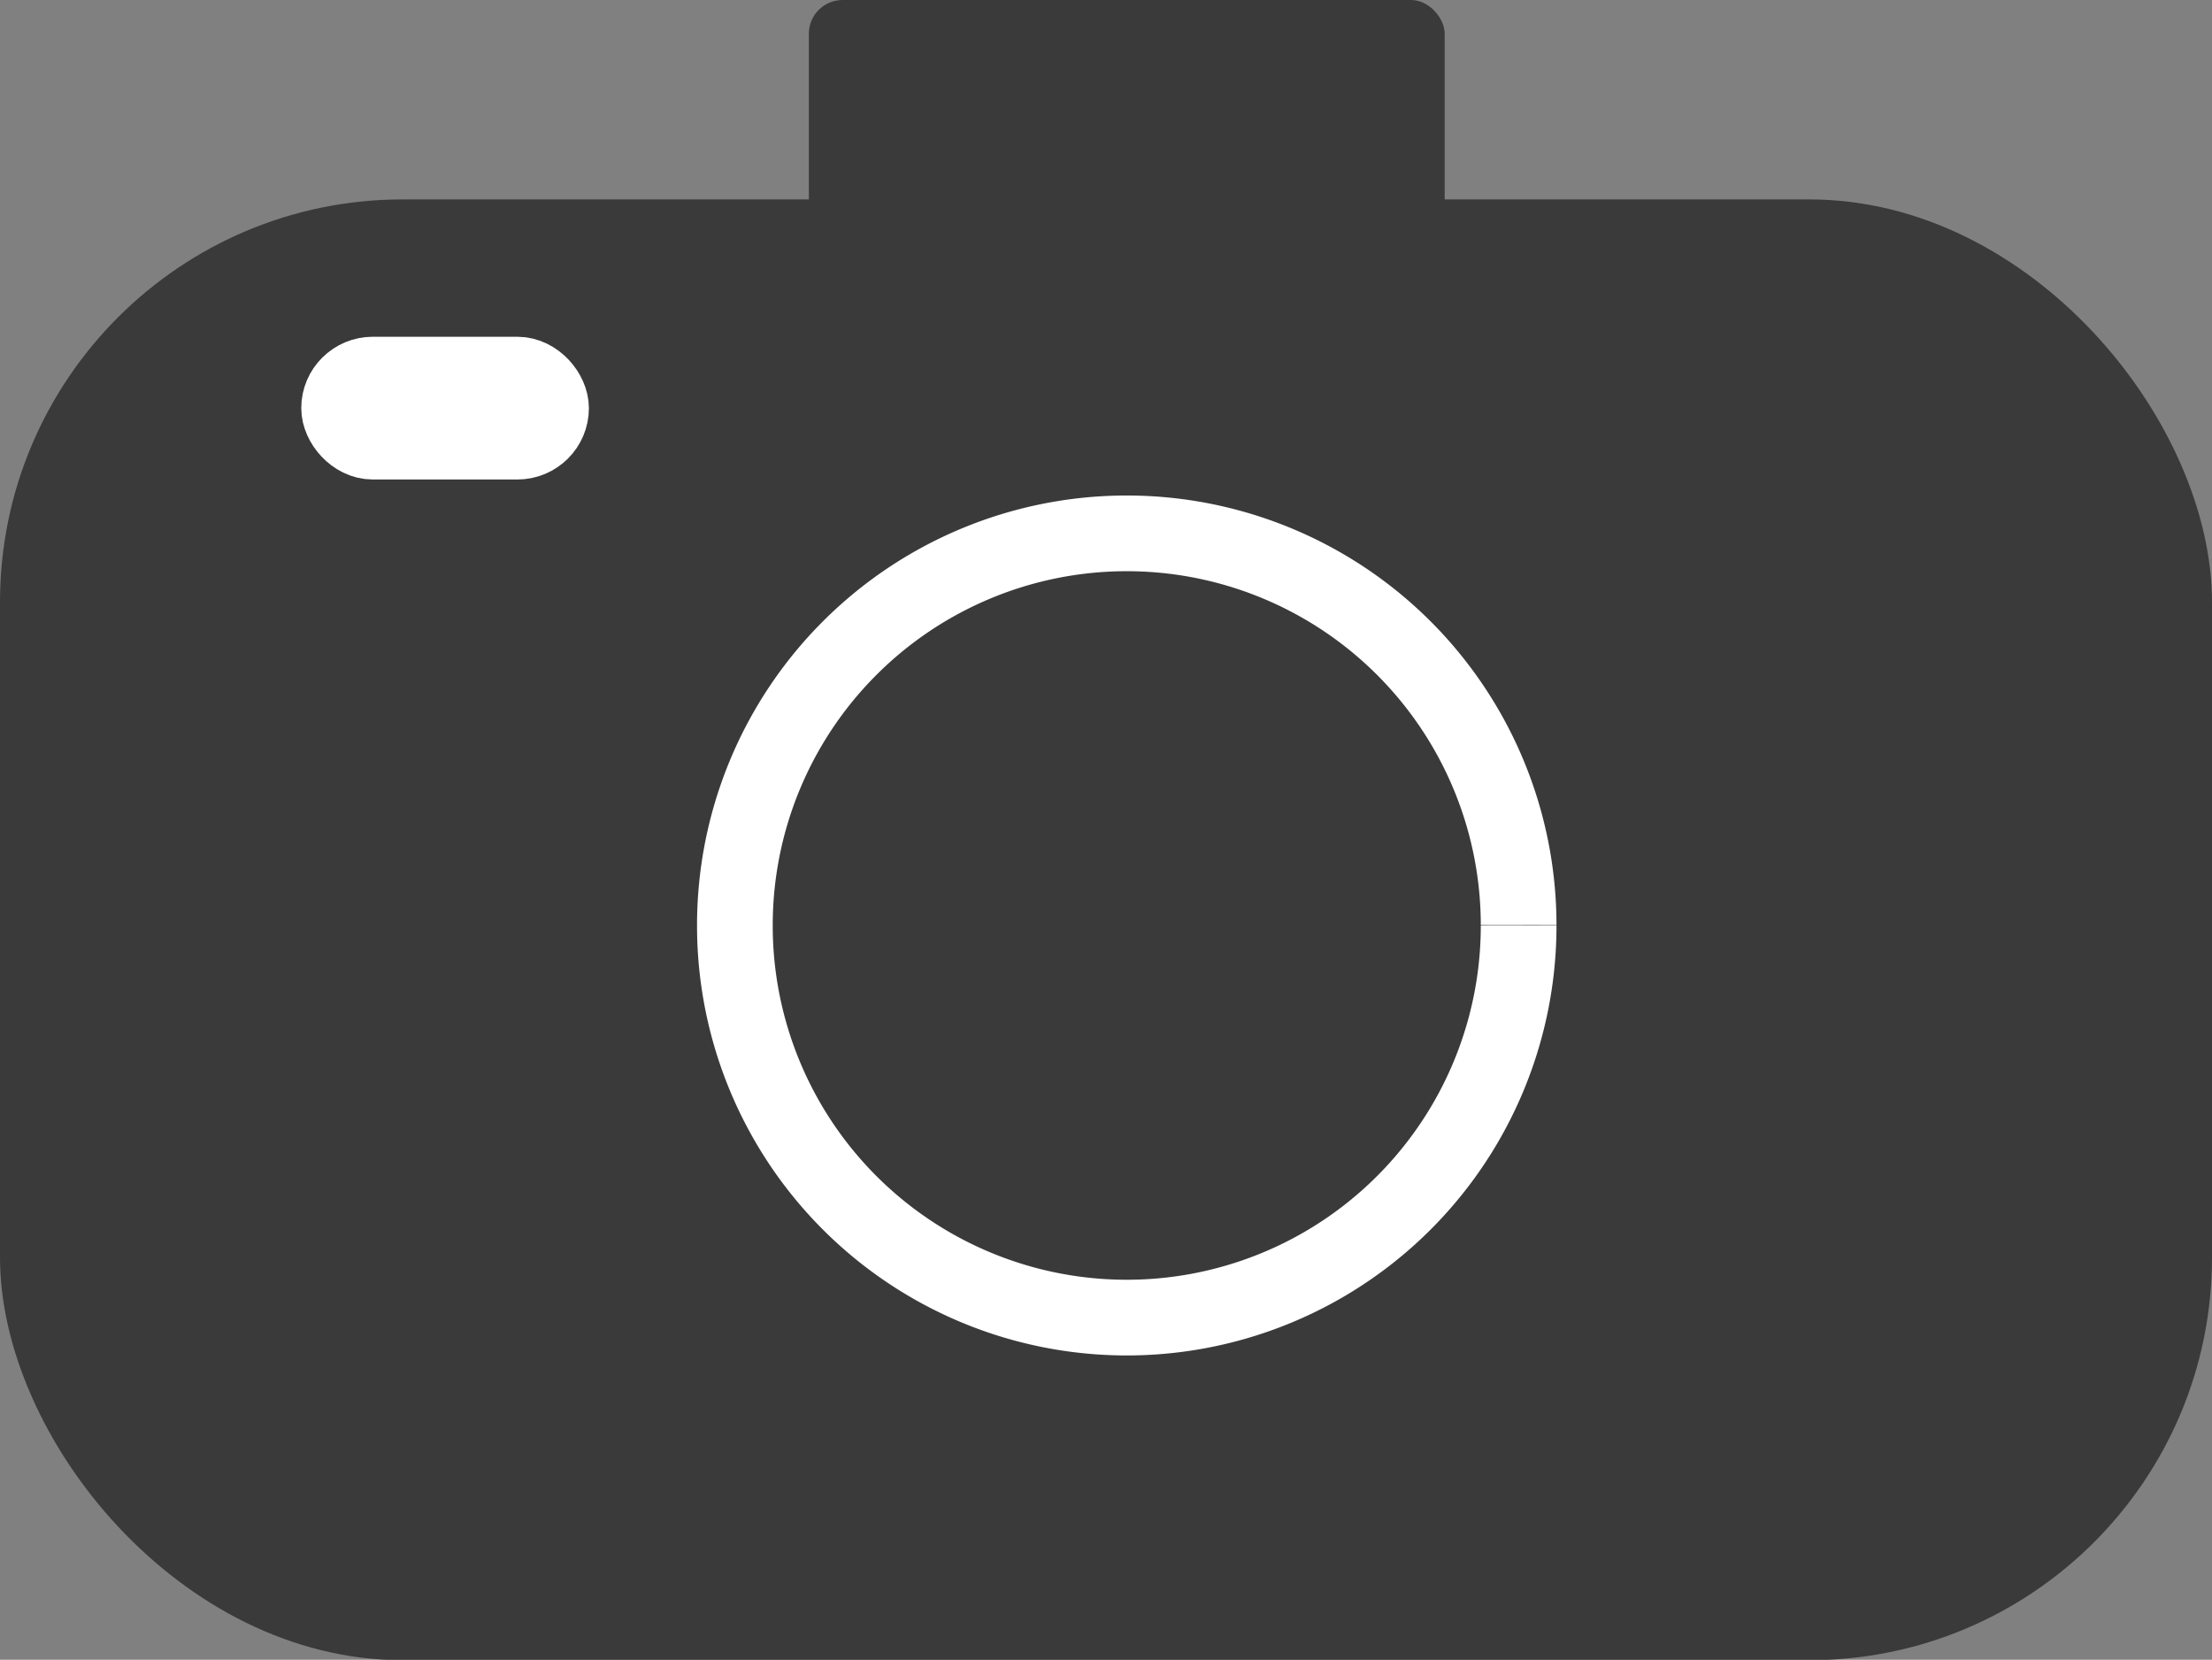 <?xml version="1.0" encoding="UTF-8" standalone="no"?>
<!-- Created with Inkscape (http://www.inkscape.org/) -->

<svg
   width="5.114mm"
   height="3.837mm"
   viewBox="0 0 5.114 3.837"
   version="1.1"
   id="svg5"
   inkscape:export-filename="camera.svg"
   inkscape:export-xdpi="96"
   inkscape:export-ydpi="96"
   sodipodi:docname="camera.svg"
   inkscape:version="1.2.1 (9c6d41e410, 2022-07-14)"
   xmlns:inkscape="http://www.inkscape.org/namespaces/inkscape"
   xmlns:sodipodi="http://sodipodi.sourceforge.net/DTD/sodipodi-0.dtd"
   xmlns="http://www.w3.org/2000/svg"
   xmlns:svg="http://www.w3.org/2000/svg">
  <rect x="0" y="0" width="5.114" height="3.837" fill="#808080" stroke="none"/>
  <sodipodi:namedview
     id="namedview7"
     pagecolor="#ffffff"
     bordercolor="#000000"
     borderopacity="0.25"
     inkscape:showpageshadow="2"
     inkscape:pageopacity="0.0"
     inkscape:pagecheckerboard="0"
     inkscape:deskcolor="#d1d1d1"
     inkscape:document-units="mm"
     showgrid="false"
     inkscape:zoom="28.581199"
     inkscape:cx="16.619317"
     inkscape:cy="8.6420447"
     inkscape:window-width="1920"
     inkscape:window-height="1009"
     inkscape:window-x="-8"
     inkscape:window-y="-8"
     inkscape:window-maximized="1"
     inkscape:current-layer="layer1" />
  <defs
     id="defs2" />
  <g
     inkscape:label="Layer 1"
     inkscape:groupmode="layer"
     id="layer1"
     transform="translate(-7.311,-8.466)">
    <rect
       style="fill:#3a3a3a;fill-rule:evenodd;stroke-width:0.054;stroke-linejoin:bevel;fill-opacity:1"
       id="rect234"
       width="5.114"
       height="3.377"
       x="7.311"
       y="8.927"
       ry="0.931" />
    <path
       style="fill:none;fill-rule:evenodd;stroke:#ffffff;stroke-width:0.175;stroke-linejoin:bevel;stroke-dasharray:none;stroke-opacity:1"
       id="path443"
       sodipodi:type="arc"
       sodipodi:cx="9.9157534"
       sodipodi:cy="10.605456"
       sodipodi:rx="0.90625286"
       sodipodi:ry="0.90625286"
       sodipodi:start="0"
       sodipodi:end="6.2812319"
       sodipodi:open="true"
       sodipodi:arc-type="arc"
       d="M 10.822,10.605 A 0.906,0.906 0 0 1 9.916,11.512 0.906,0.906 0 0 1 9.01,10.606 0.906,0.906 0 0 1 9.914,9.699 0.906,0.906 0 0 1 10.822,10.604" />
    <rect
       style="fill:none;fill-rule:evenodd;stroke:#ffffff;stroke-width:0.175;stroke-linejoin:bevel;stroke-dasharray:none;stroke-opacity:1"
       id="rect1363"
       width="0.49"
       height="0.155"
       x="8.095"
       y="9.332"
       ry="0.078" />
    <rect
       style="fill:#3a3a3a;fill-opacity:1;fill-rule:evenodd;stroke:none;stroke-width:0.175;stroke-linejoin:bevel;stroke-dasharray:none;stroke-opacity:1"
       id="rect1365"
       width="1.47"
       height="0.751"
       x="9.181"
       y="8.466"
       ry="0.078" />
  </g>
</svg>
